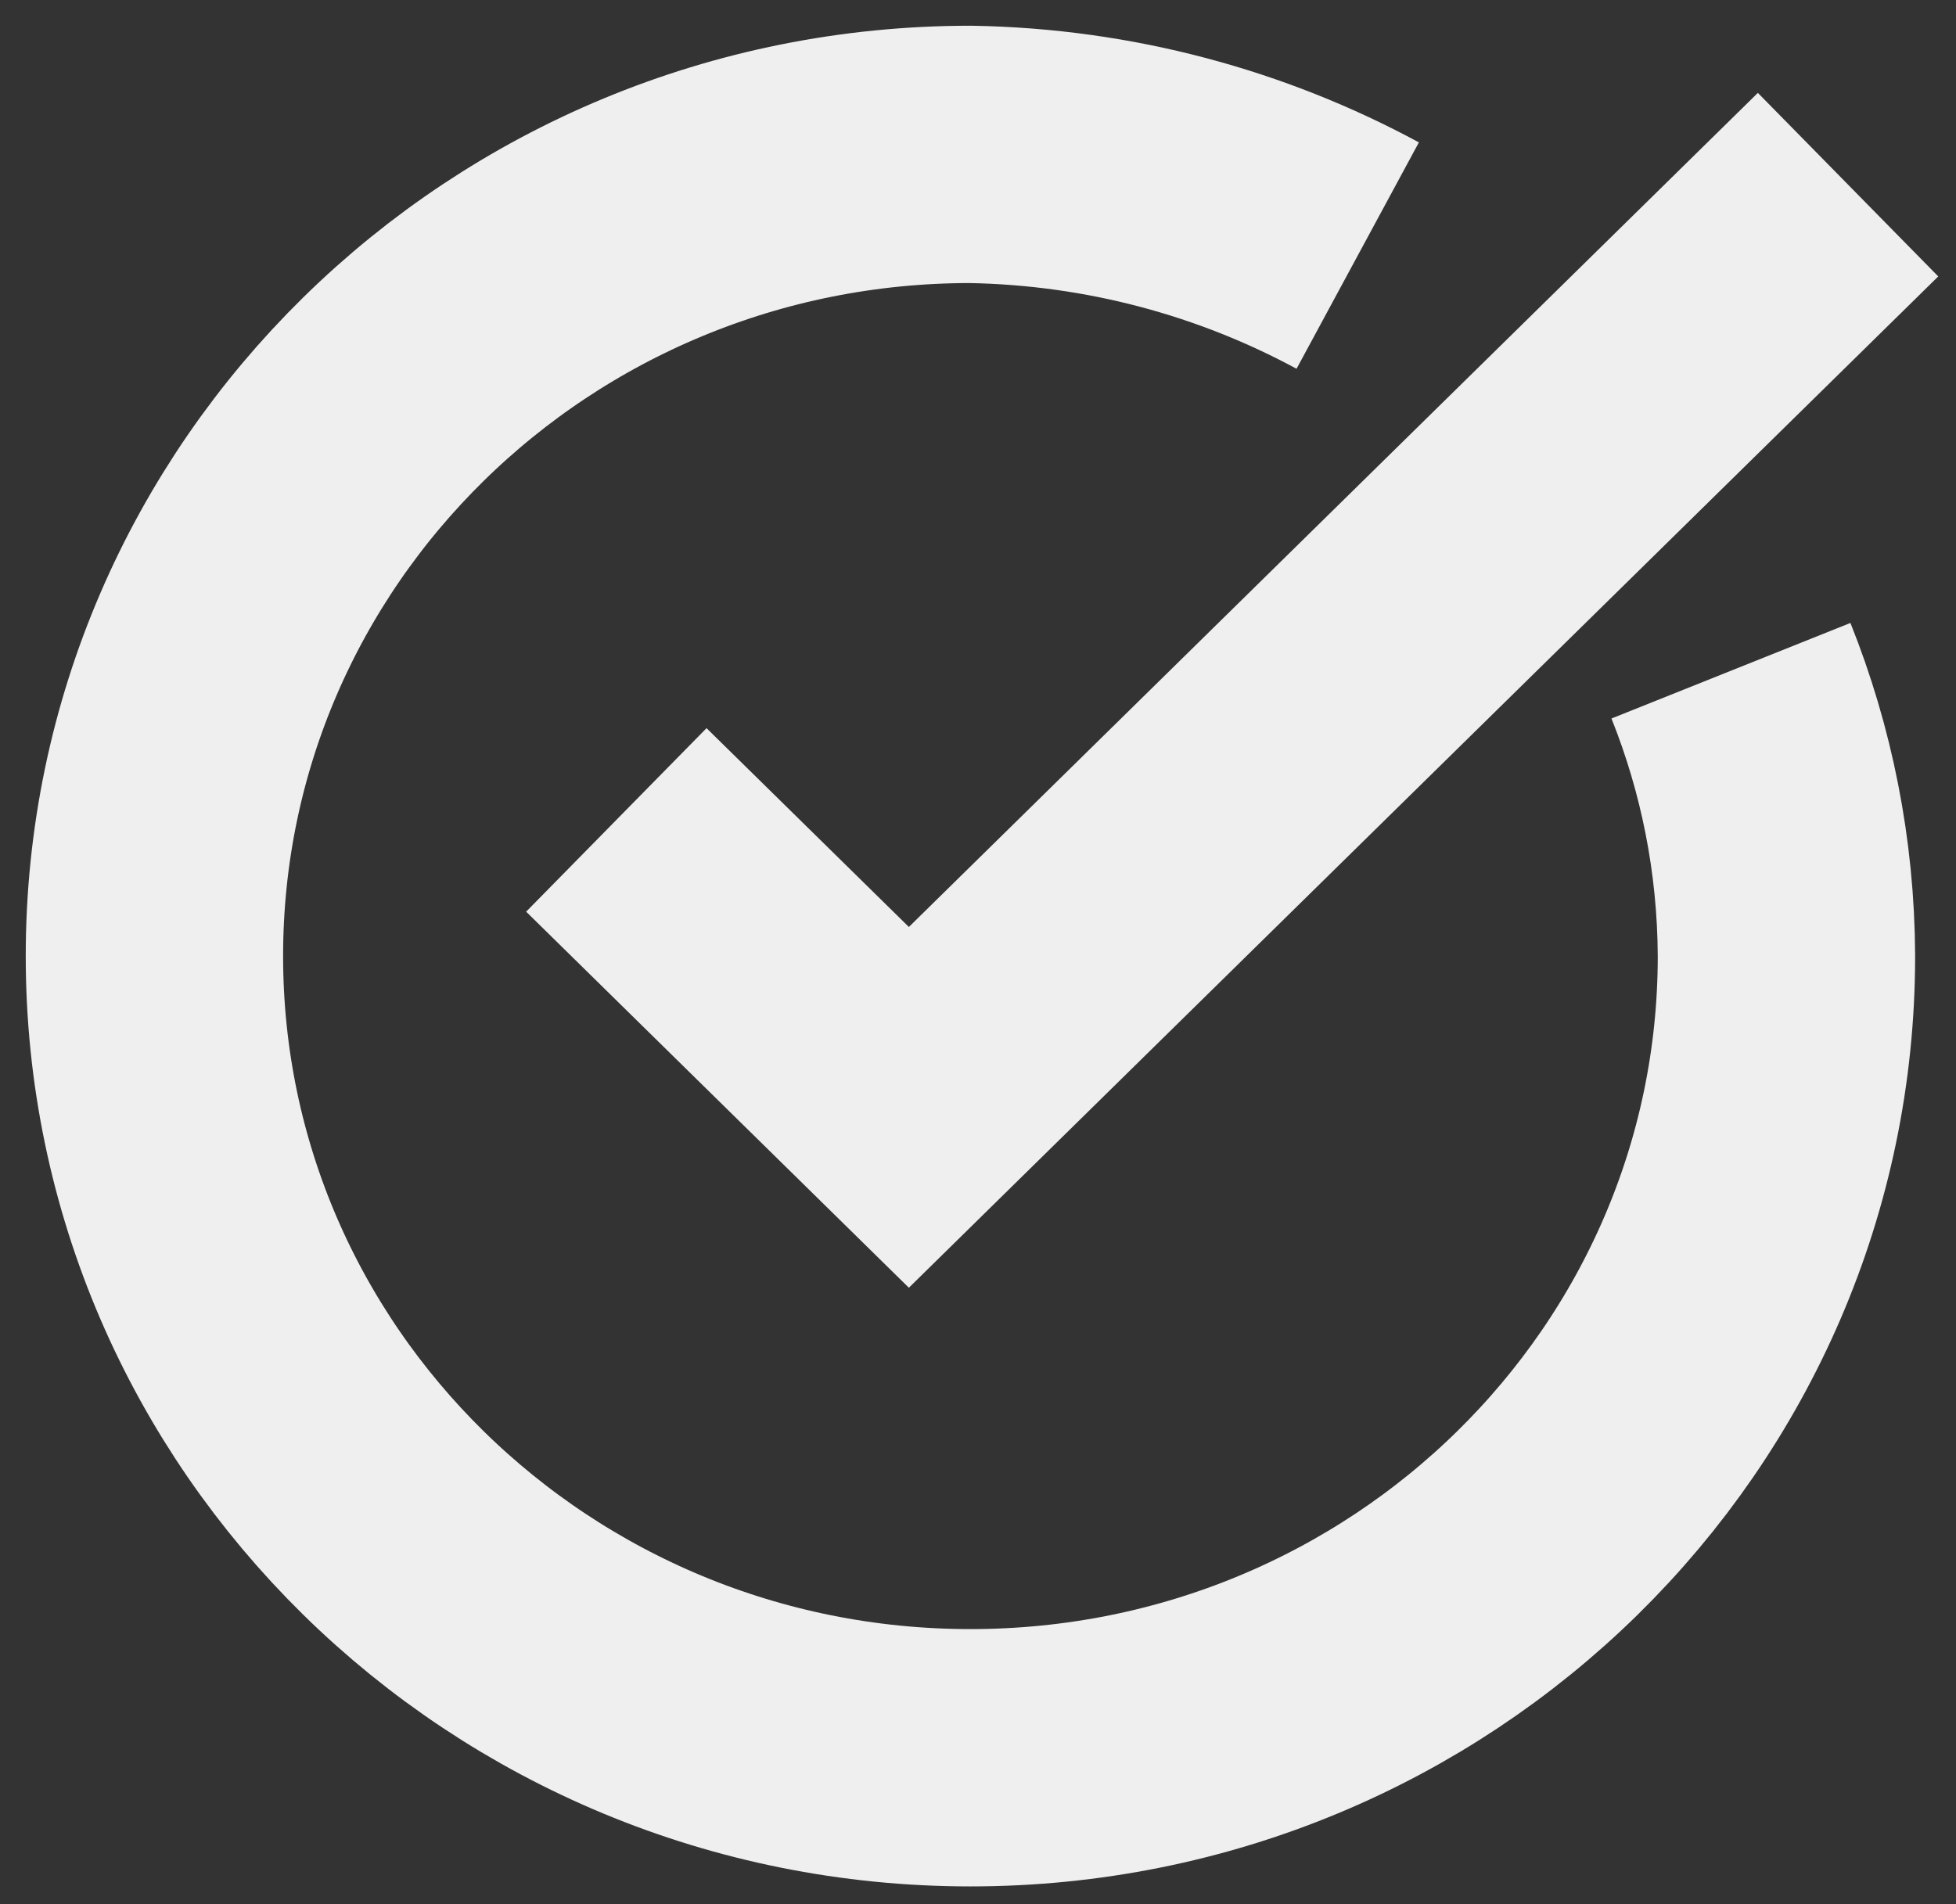 <svg width="38" height="37" viewBox="0 0 38 37" fill="none" xmlns="http://www.w3.org/2000/svg">
<rect x="0" y="0" width="38" height="37" fill="#333333" stroke="none"/>
<path d="M26.377 4.966C24.134 3.754 21.57 3.046 18.853 3C10.098 3 3 9.974 3 18.578C3 27.181 10.098 34.155 18.853 34.155C27.609 34.155 34.706 27.181 34.706 18.578C34.698 16.625 34.317 14.756 33.628 13.033" stroke="#EFEFF0" stroke-width="5"/>
<path d="M11.974 15.932L17.657 21.517L35.903 3.588" stroke="#EFEFF0" stroke-width="5"/>
</svg>
